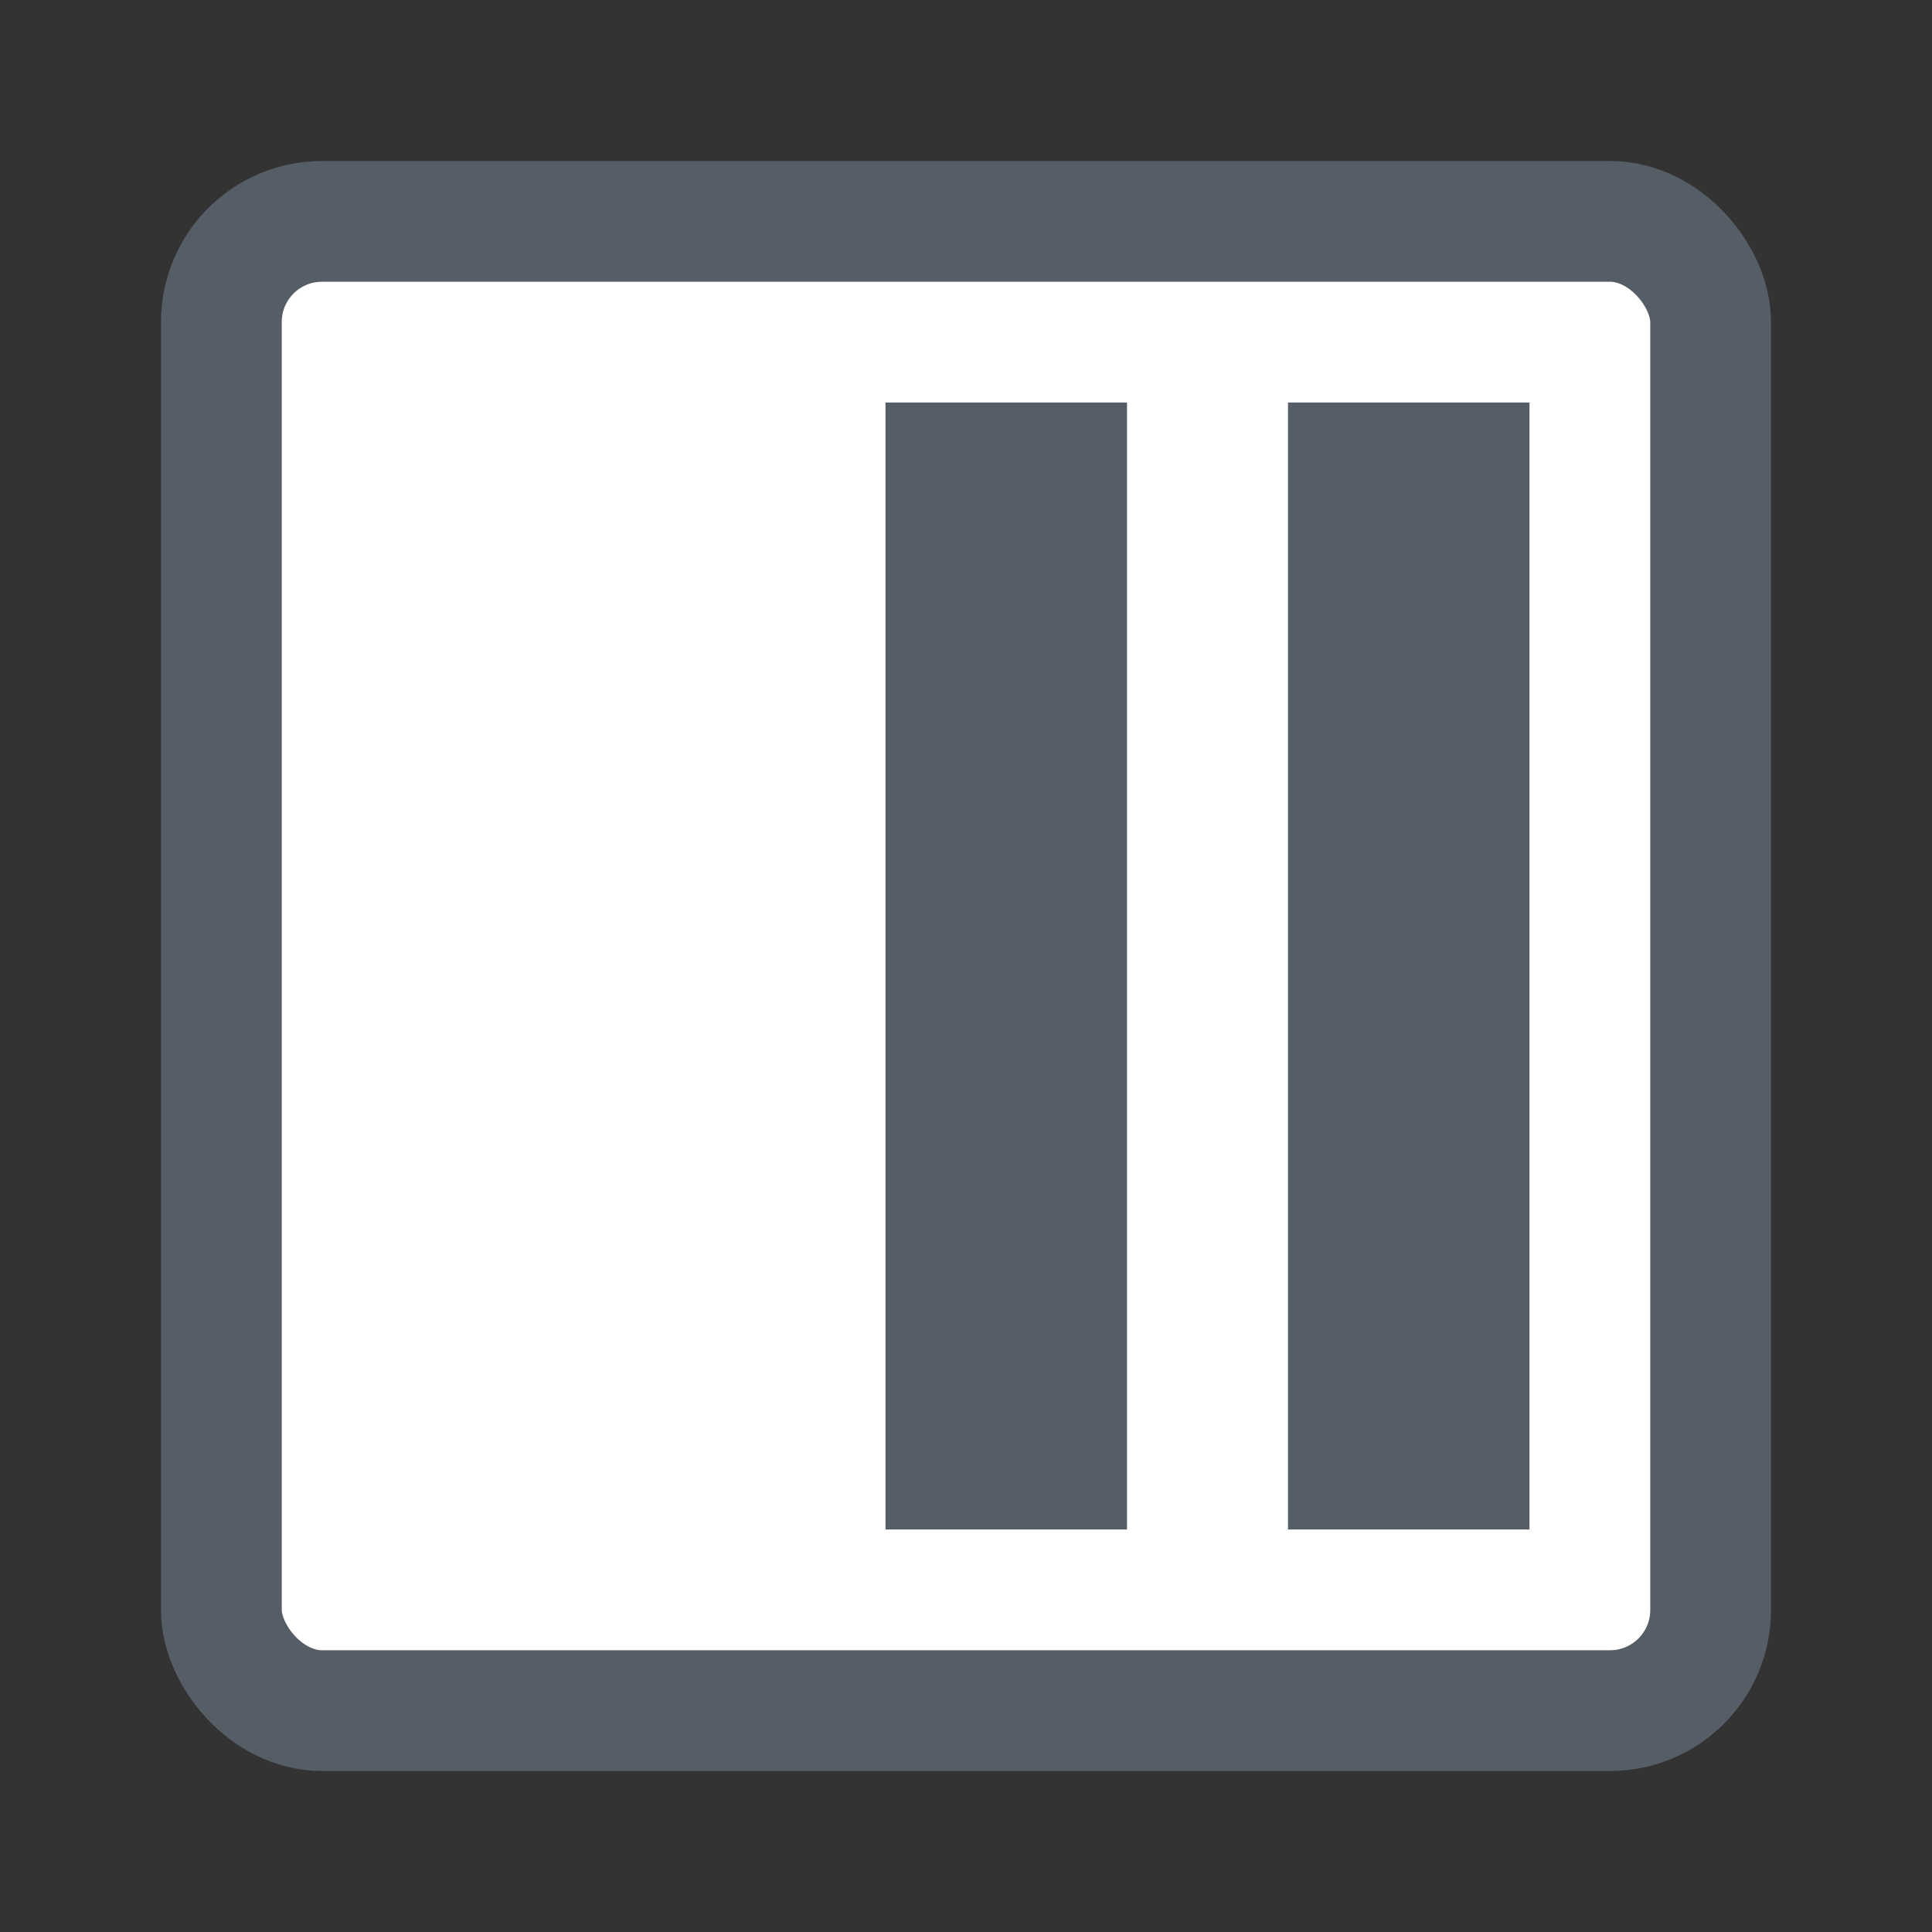<svg width="24" height="24" viewBox="0 0 24 24" fill="none" xmlns="http://www.w3.org/2000/svg">
<rect x="0" y="0" width="24" height="24" fill="#333333" stroke="none"/>
<rect x="2.75" y="2.75" width="18.5" height="18.5" rx="1.25" fill="white" stroke="#555D66" stroke-width="1.5"/>
<line x1="17.5" y1="19" x2="17.5" y2="5" stroke="#555D66" stroke-width="3"/>
<line x1="12.5" y1="19" x2="12.5" y2="5" stroke="#555D66" stroke-width="3"/>
</svg>

